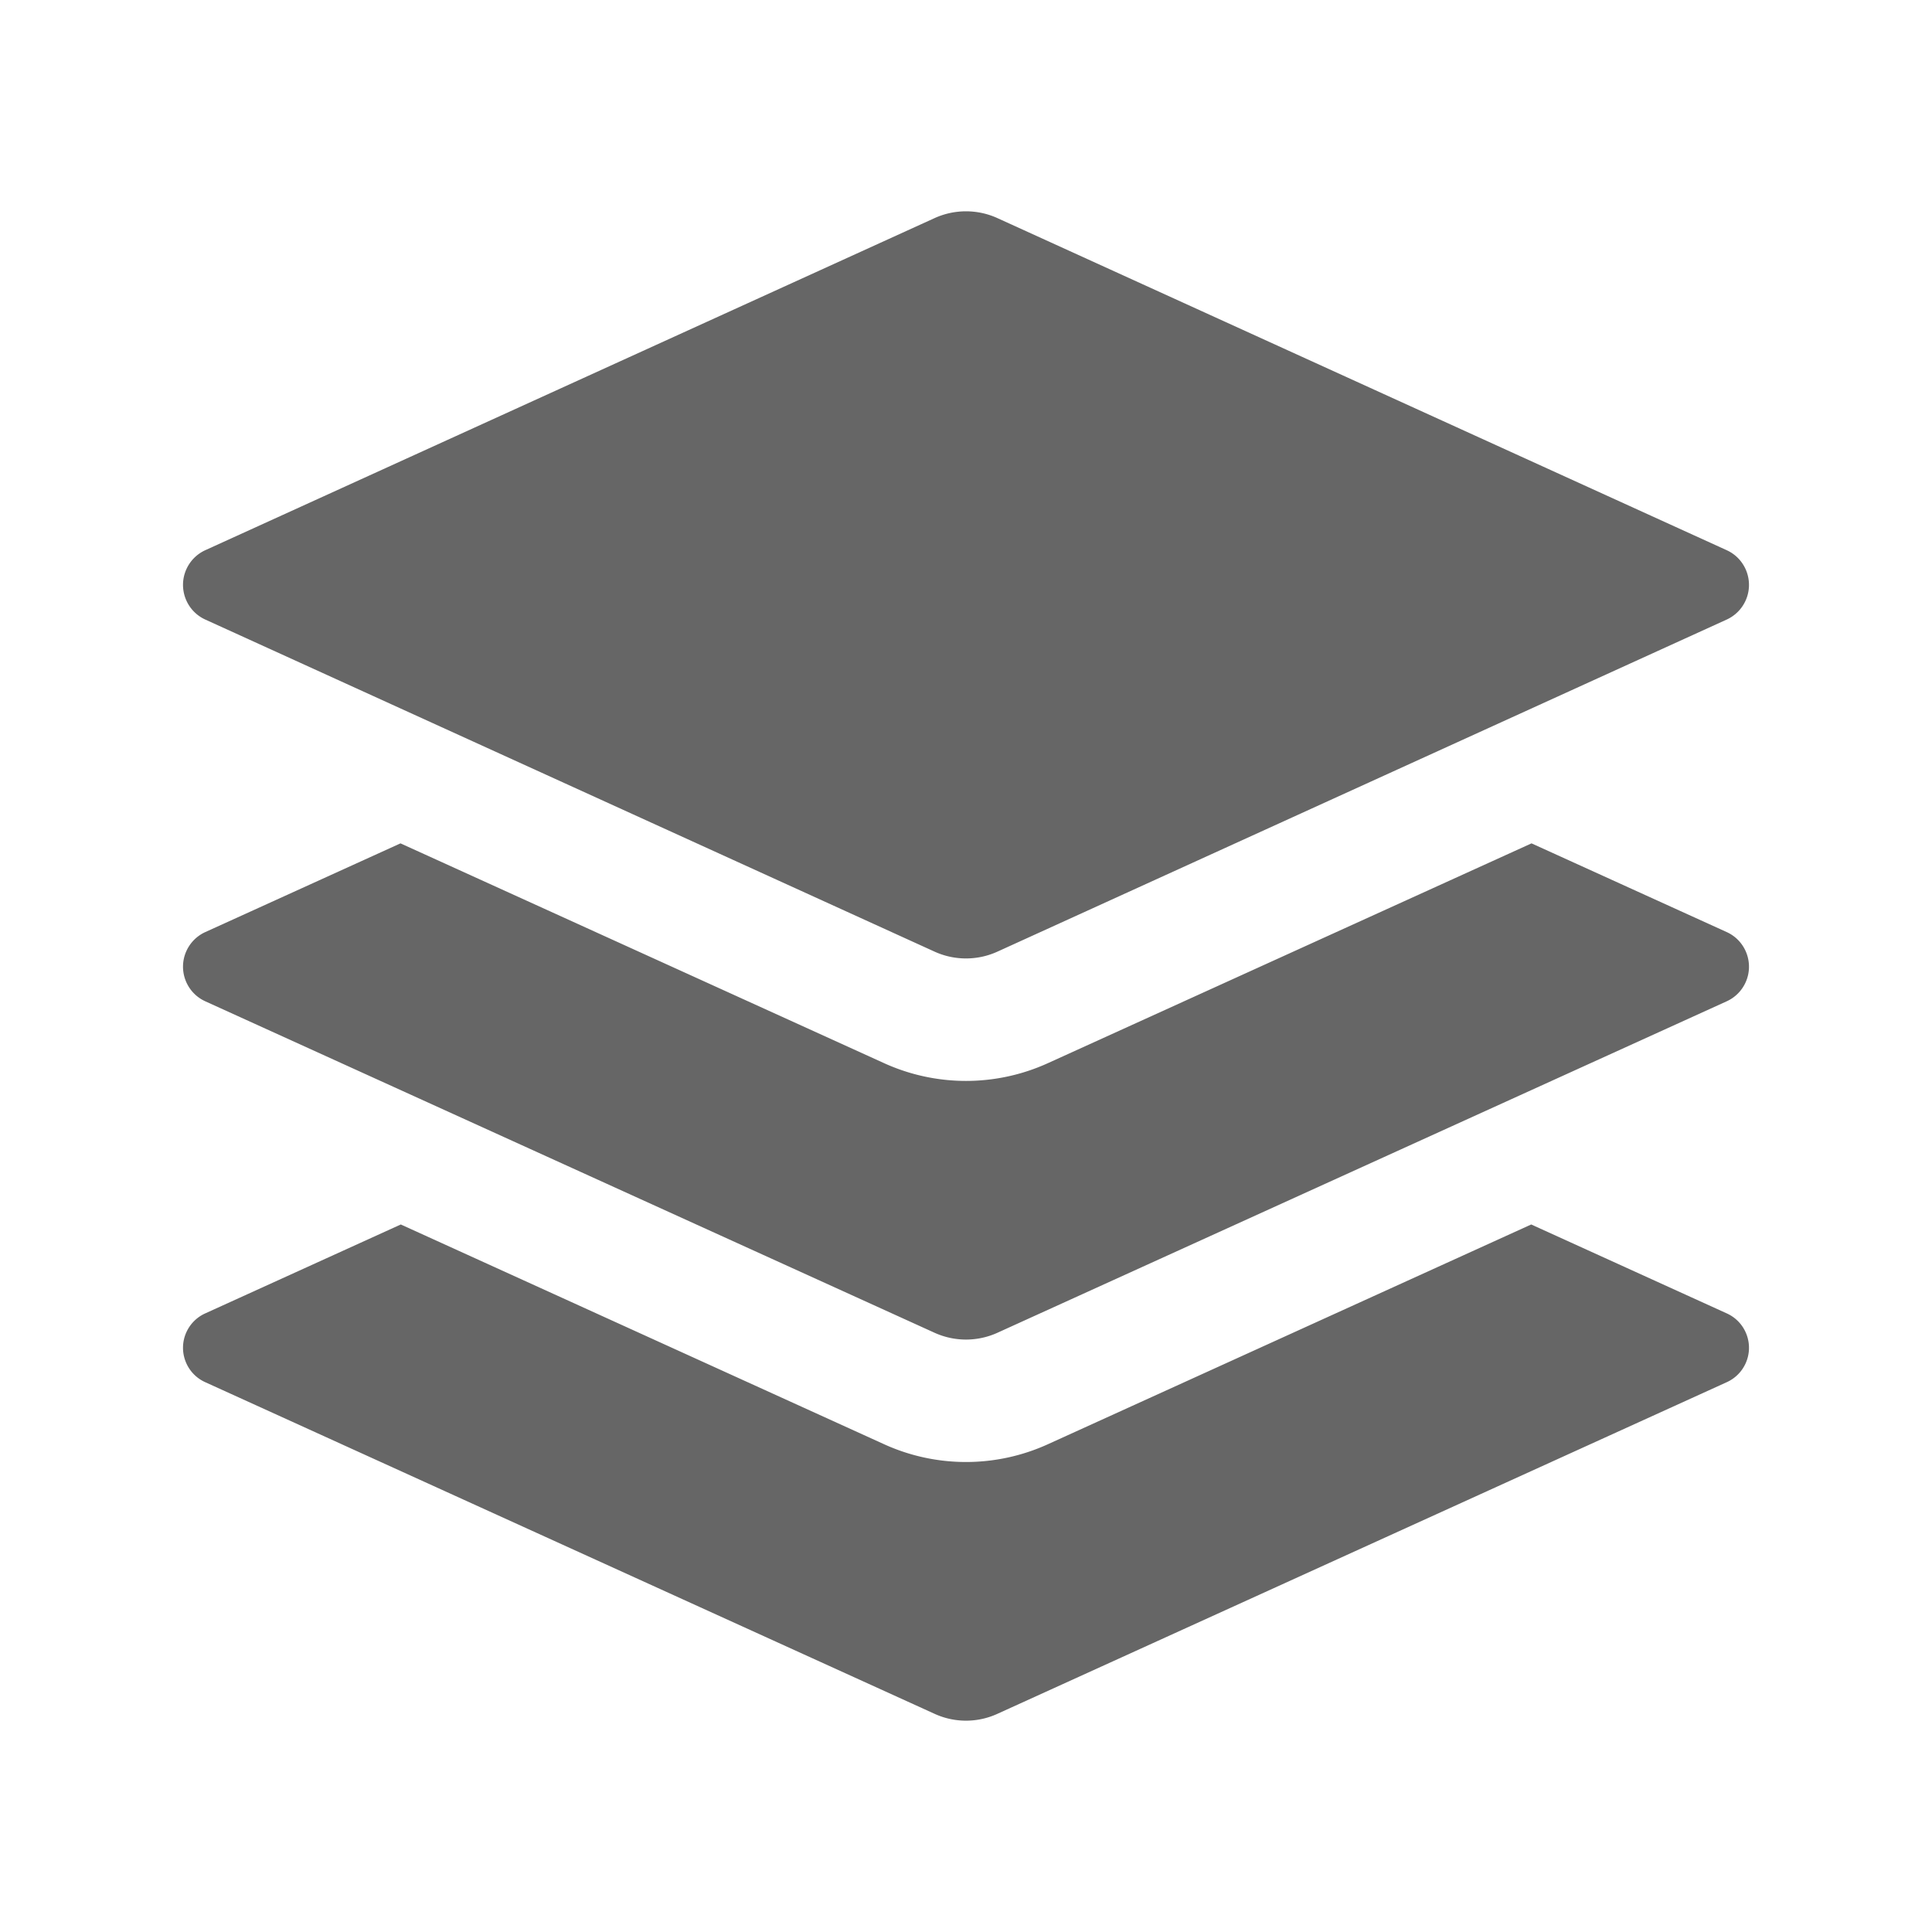 <?xml version="1.0" standalone="no"?><!DOCTYPE svg PUBLIC "-//W3C//DTD SVG 1.1//EN" "http://www.w3.org/Graphics/SVG/1.1/DTD/svg11.dtd"><svg t="1693938952573" class="icon" viewBox="0 0 1024 1024" version="1.1" xmlns="http://www.w3.org/2000/svg" p-id="15691" xmlns:xlink="http://www.w3.org/1999/xlink" width="200" height="200"><path d="M0 0h1024v1024H0z" fill="#FFFFFF" fill-opacity="0" p-id="15692"></path><path d="M811.572 648.996l103.703 47.154c10.055 4.573 14.5 16.43 9.928 26.485a20 20 0 0 1-9.928 9.928l-386.718 175.84a40 40 0 0 1-33.114 0l-386.718-175.84c-10.055-4.572-14.5-16.43-9.928-26.485a20 20 0 0 1 9.928-9.928l103.703-47.154 256.212 116.5a104.751 104.751 0 0 0 86.72 0l256.212-116.5z m0.163-201.998l103.441 47.015c10.137 4.607 14.62 16.56 10.012 26.695a20.16 20.16 0 0 1-10.012 10.011l-386.49 175.663a40.326 40.326 0 0 1-33.372 0l-386.49-175.663c-10.137-4.607-14.62-16.56-10.012-26.695a20.16 20.16 0 0 1 10.012-10.01l103.441-47.016 256.352 116.514a104.848 104.848 0 0 0 86.766 0l256.352-116.514zM528.685 115.62l386.491 175.99c10.137 4.616 14.62 16.59 10.012 26.745a20.18 20.18 0 0 1-10.012 10.03l-386.49 175.99a40.258 40.258 0 0 1-33.372 0l-386.49-175.99c-10.137-4.616-14.62-16.59-10.012-26.745a20.18 20.18 0 0 1 10.012-10.03l386.49-175.99a40.258 40.258 0 0 1 33.372 0z" fill="#666666" p-id="15693"></path></svg>